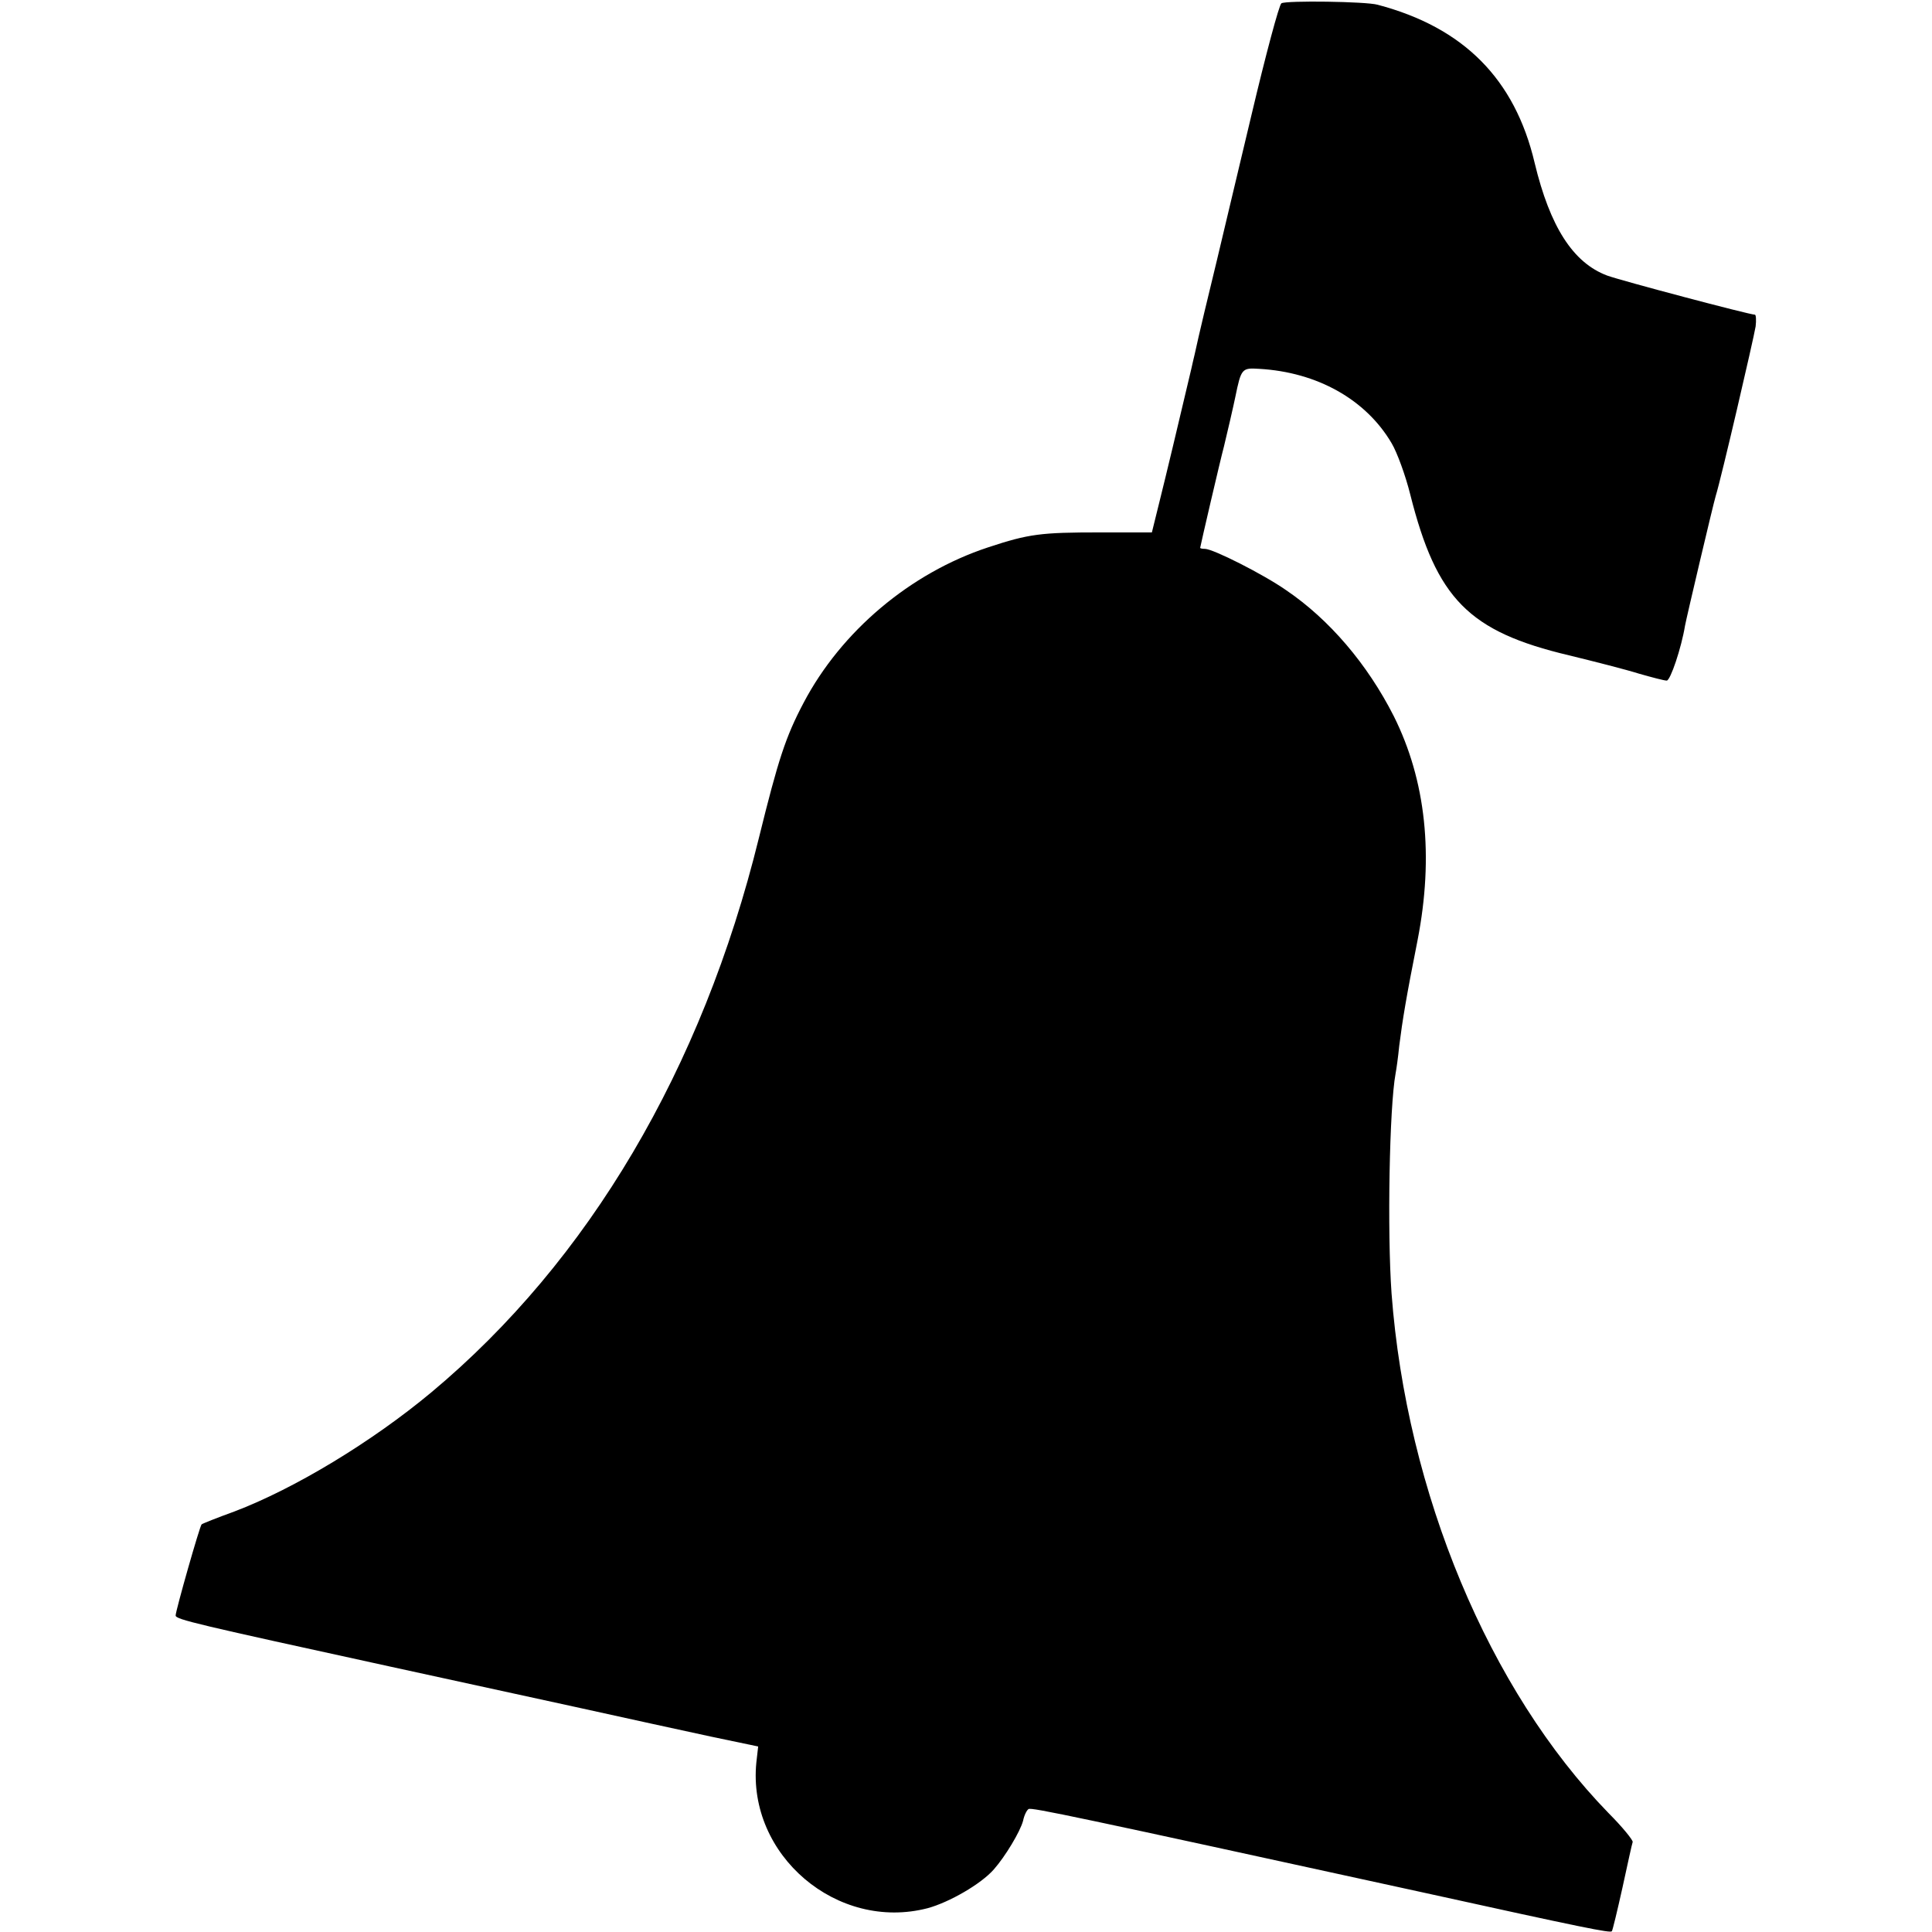 <?xml version="1.0" standalone="no"?>
<!DOCTYPE svg PUBLIC "-//W3C//DTD SVG 20010904//EN"
 "http://www.w3.org/TR/2001/REC-SVG-20010904/DTD/svg10.dtd">
<svg version="1.0" xmlns="http://www.w3.org/2000/svg"
 width="528pt" height="528pt" viewBox="0 0 528 528"
 preserveAspectRatio="xMidYMid meet">
<g transform="translate(0,528) scale(0.1,-0.1)"
fill="#000000" stroke="none">
<path d="M3502 5271 c-6 -3 -43 -141 -82 -306 -39 -165 -82 -343 -94 -395 -22
-90 -51 -211 -61 -258 -3 -12 -7 -30 -9 -39 -36 -153 -70 -295 -87 -363 l-21
-85 -141 0 c-163 0 -195 -4 -307 -41 -212 -70 -401 -229 -504 -425 -49 -93
-69 -154 -122 -369 -155 -631 -465 -1156 -895 -1515 -162 -135 -373 -263 -539
-326 -47 -17 -87 -33 -89 -35 -5 -4 -71 -236 -71 -249 0 -11 57 -24 588 -140
138 -30 363 -79 500 -109 136 -30 305 -67 375 -82 l129 -27 -5 -44 c-25 -253
221 -462 468 -398 59 16 146 66 181 106 31 35 72 103 80 133 3 15 10 29 15 32
8 5 126 -20 1069 -226 454 -100 520 -113 525 -108 2 2 15 56 29 119 14 64 26
120 28 125 1 5 -28 41 -66 79 -327 336 -552 876 -593 1420 -12 168 -6 509 11
601 2 10 7 45 10 76 9 71 19 132 50 288 45 231 23 437 -65 613 -72 142 -176
264 -294 344 -63 44 -200 113 -222 113 -7 0 -13 1 -13 3 0 3 55 240 65 277 7
28 27 115 31 135 16 78 18 80 65 77 159 -9 292 -84 362 -203 15 -25 38 -88 51
-140 72 -286 160 -375 434 -440 70 -17 156 -39 191 -50 35 -10 69 -19 76 -19
10 0 40 89 50 150 4 22 77 332 84 355 15 48 103 427 109 463 2 17 1 32 -2 32
-15 0 -366 93 -404 107 -93 35 -156 133 -198 308 -54 229 -194 370 -429 432
-31 9 -250 12 -263 4z"/>
</g>
</svg>
